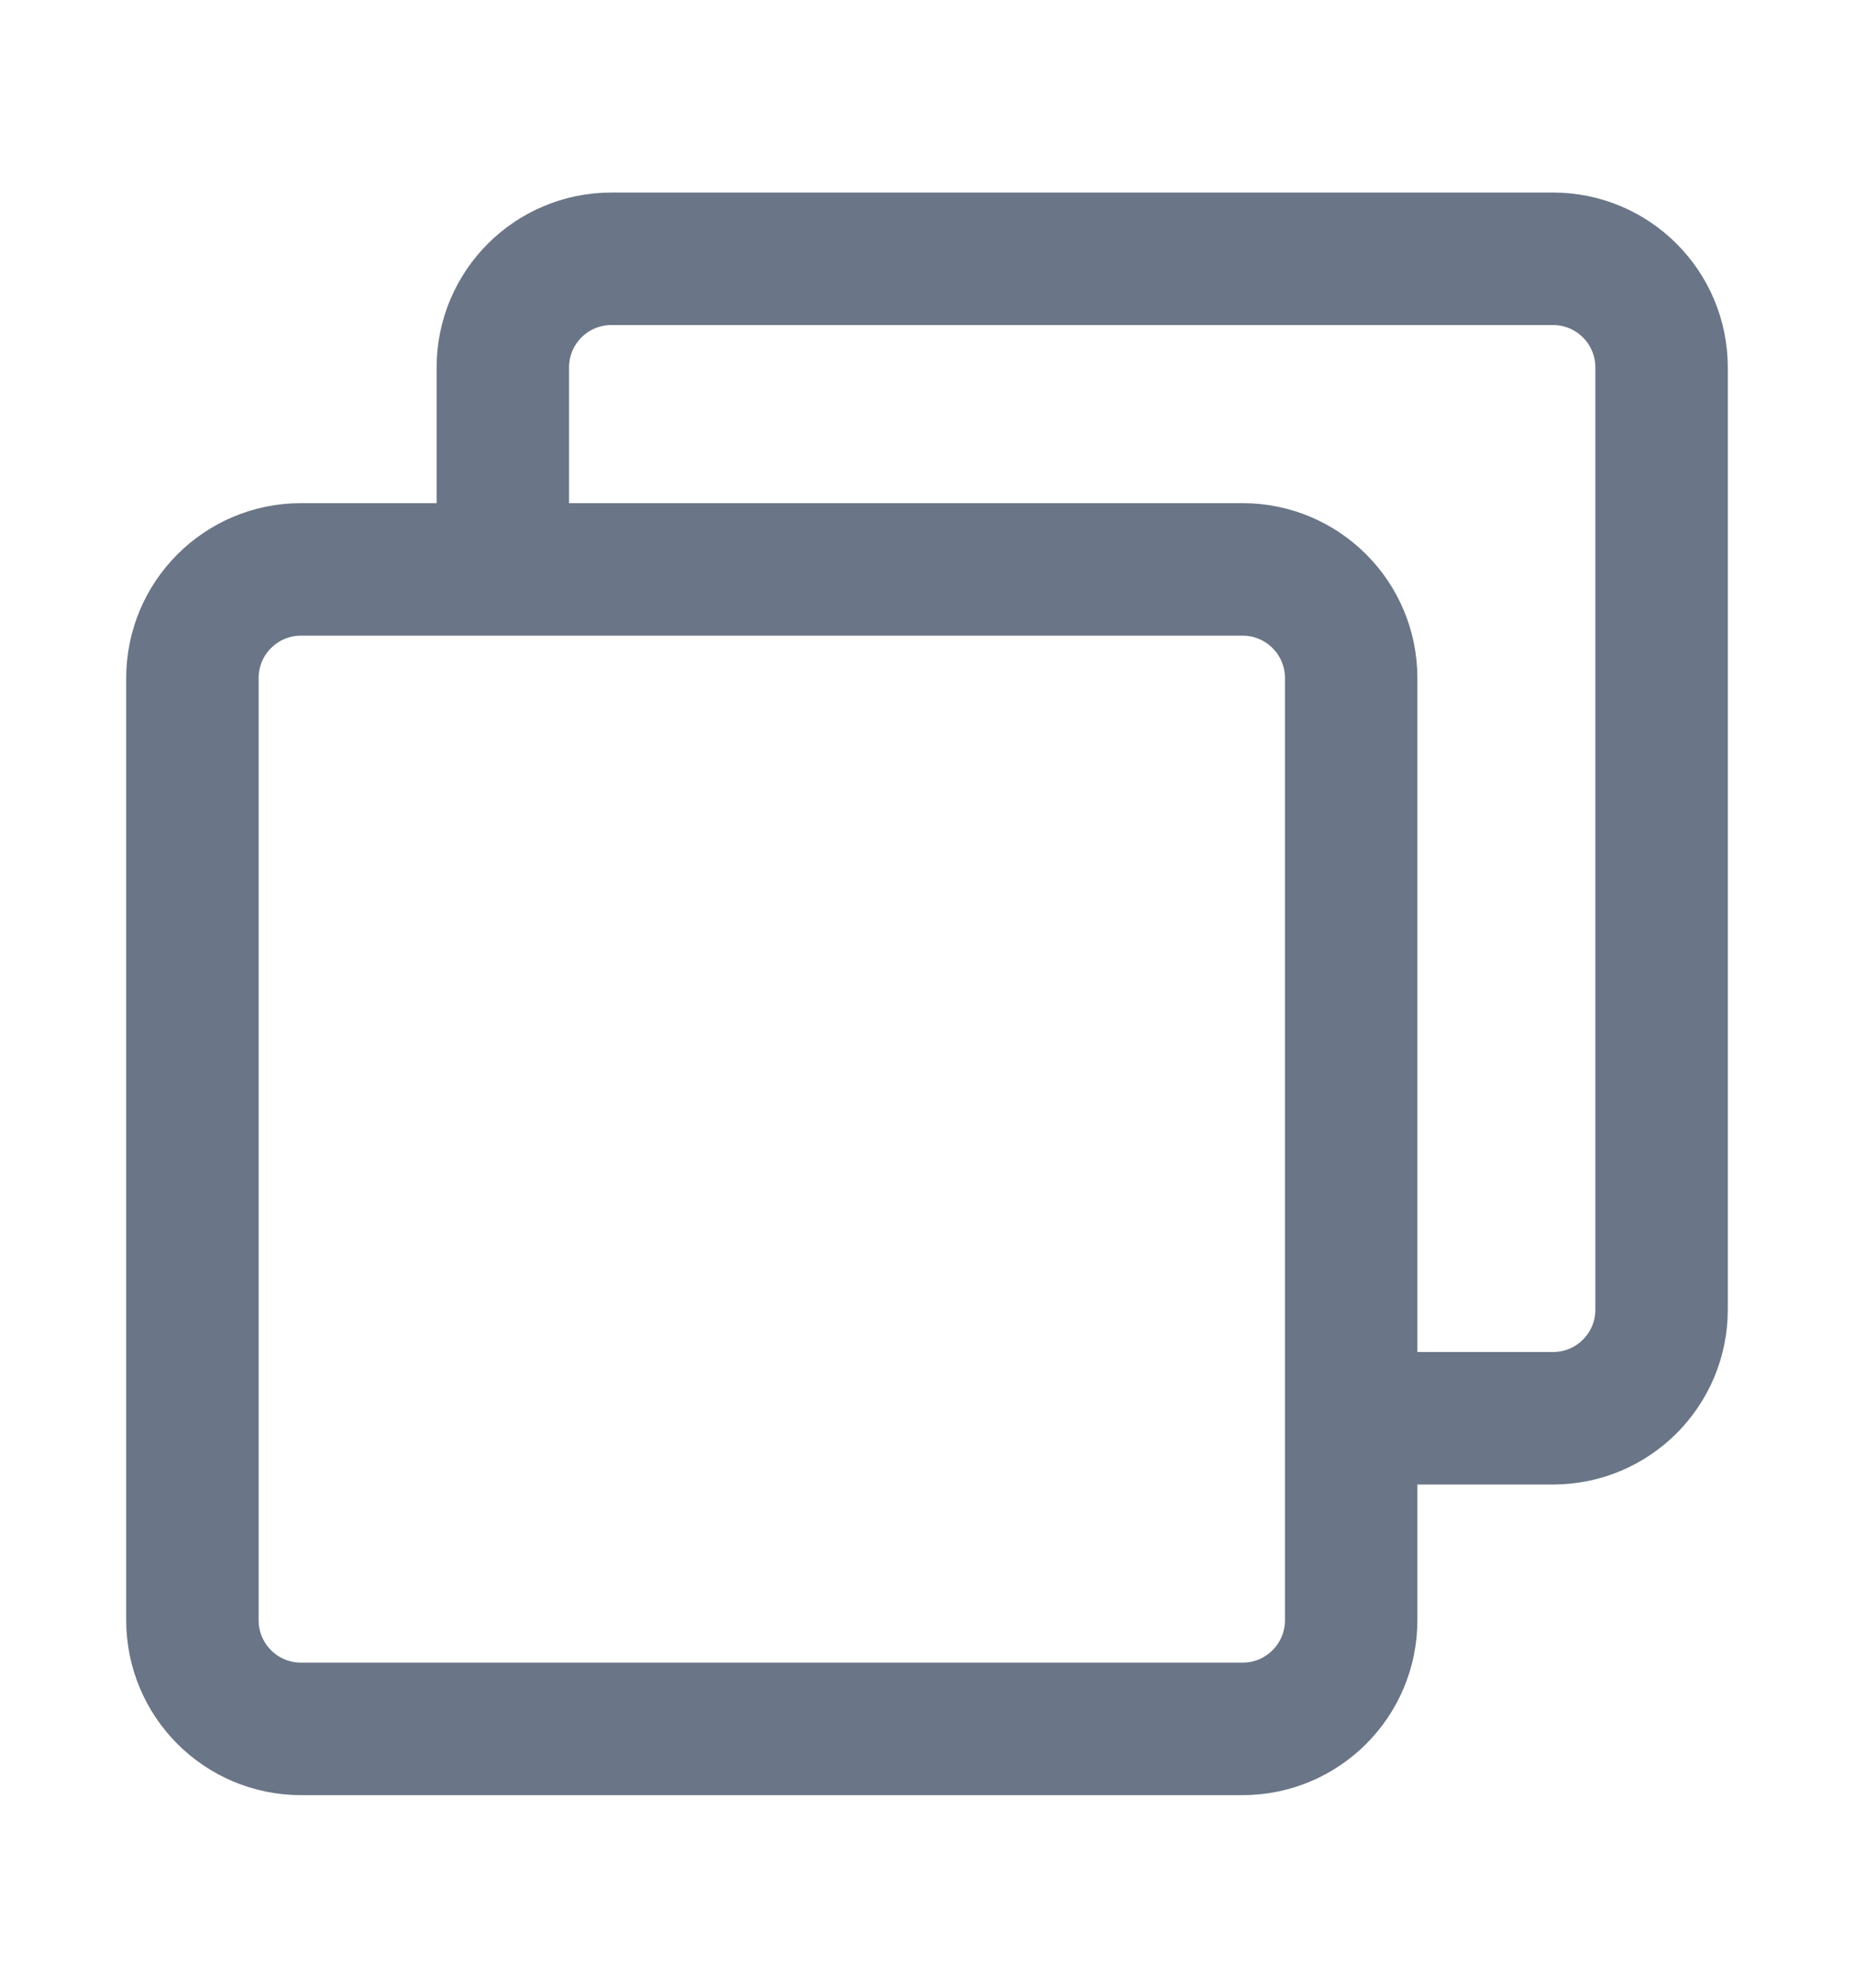 <svg xmlns="http://www.w3.org/2000/svg" width="14" height="15" viewBox="0 0 14 15" fill="none">
  <path d="M3.797 4.121V2.773C3.797 2.32 4.164 1.953 4.617 1.953H11.727C12.18 1.953 12.547 2.32 12.547 2.773V9.883C12.547 10.336 12.18 10.703 11.727 10.703H10.364" stroke="#6A7587" stroke-linecap="round" stroke-linejoin="round"/>
  <path d="M9.383 4.297H2.273C1.82 4.297 1.453 4.664 1.453 5.117V12.227C1.453 12.68 1.82 13.047 2.273 13.047H9.383C9.836 13.047 10.203 12.68 10.203 12.227V5.117C10.203 4.664 9.836 4.297 9.383 4.297Z" stroke="#6A7587" stroke-linejoin="round"/>
</svg>